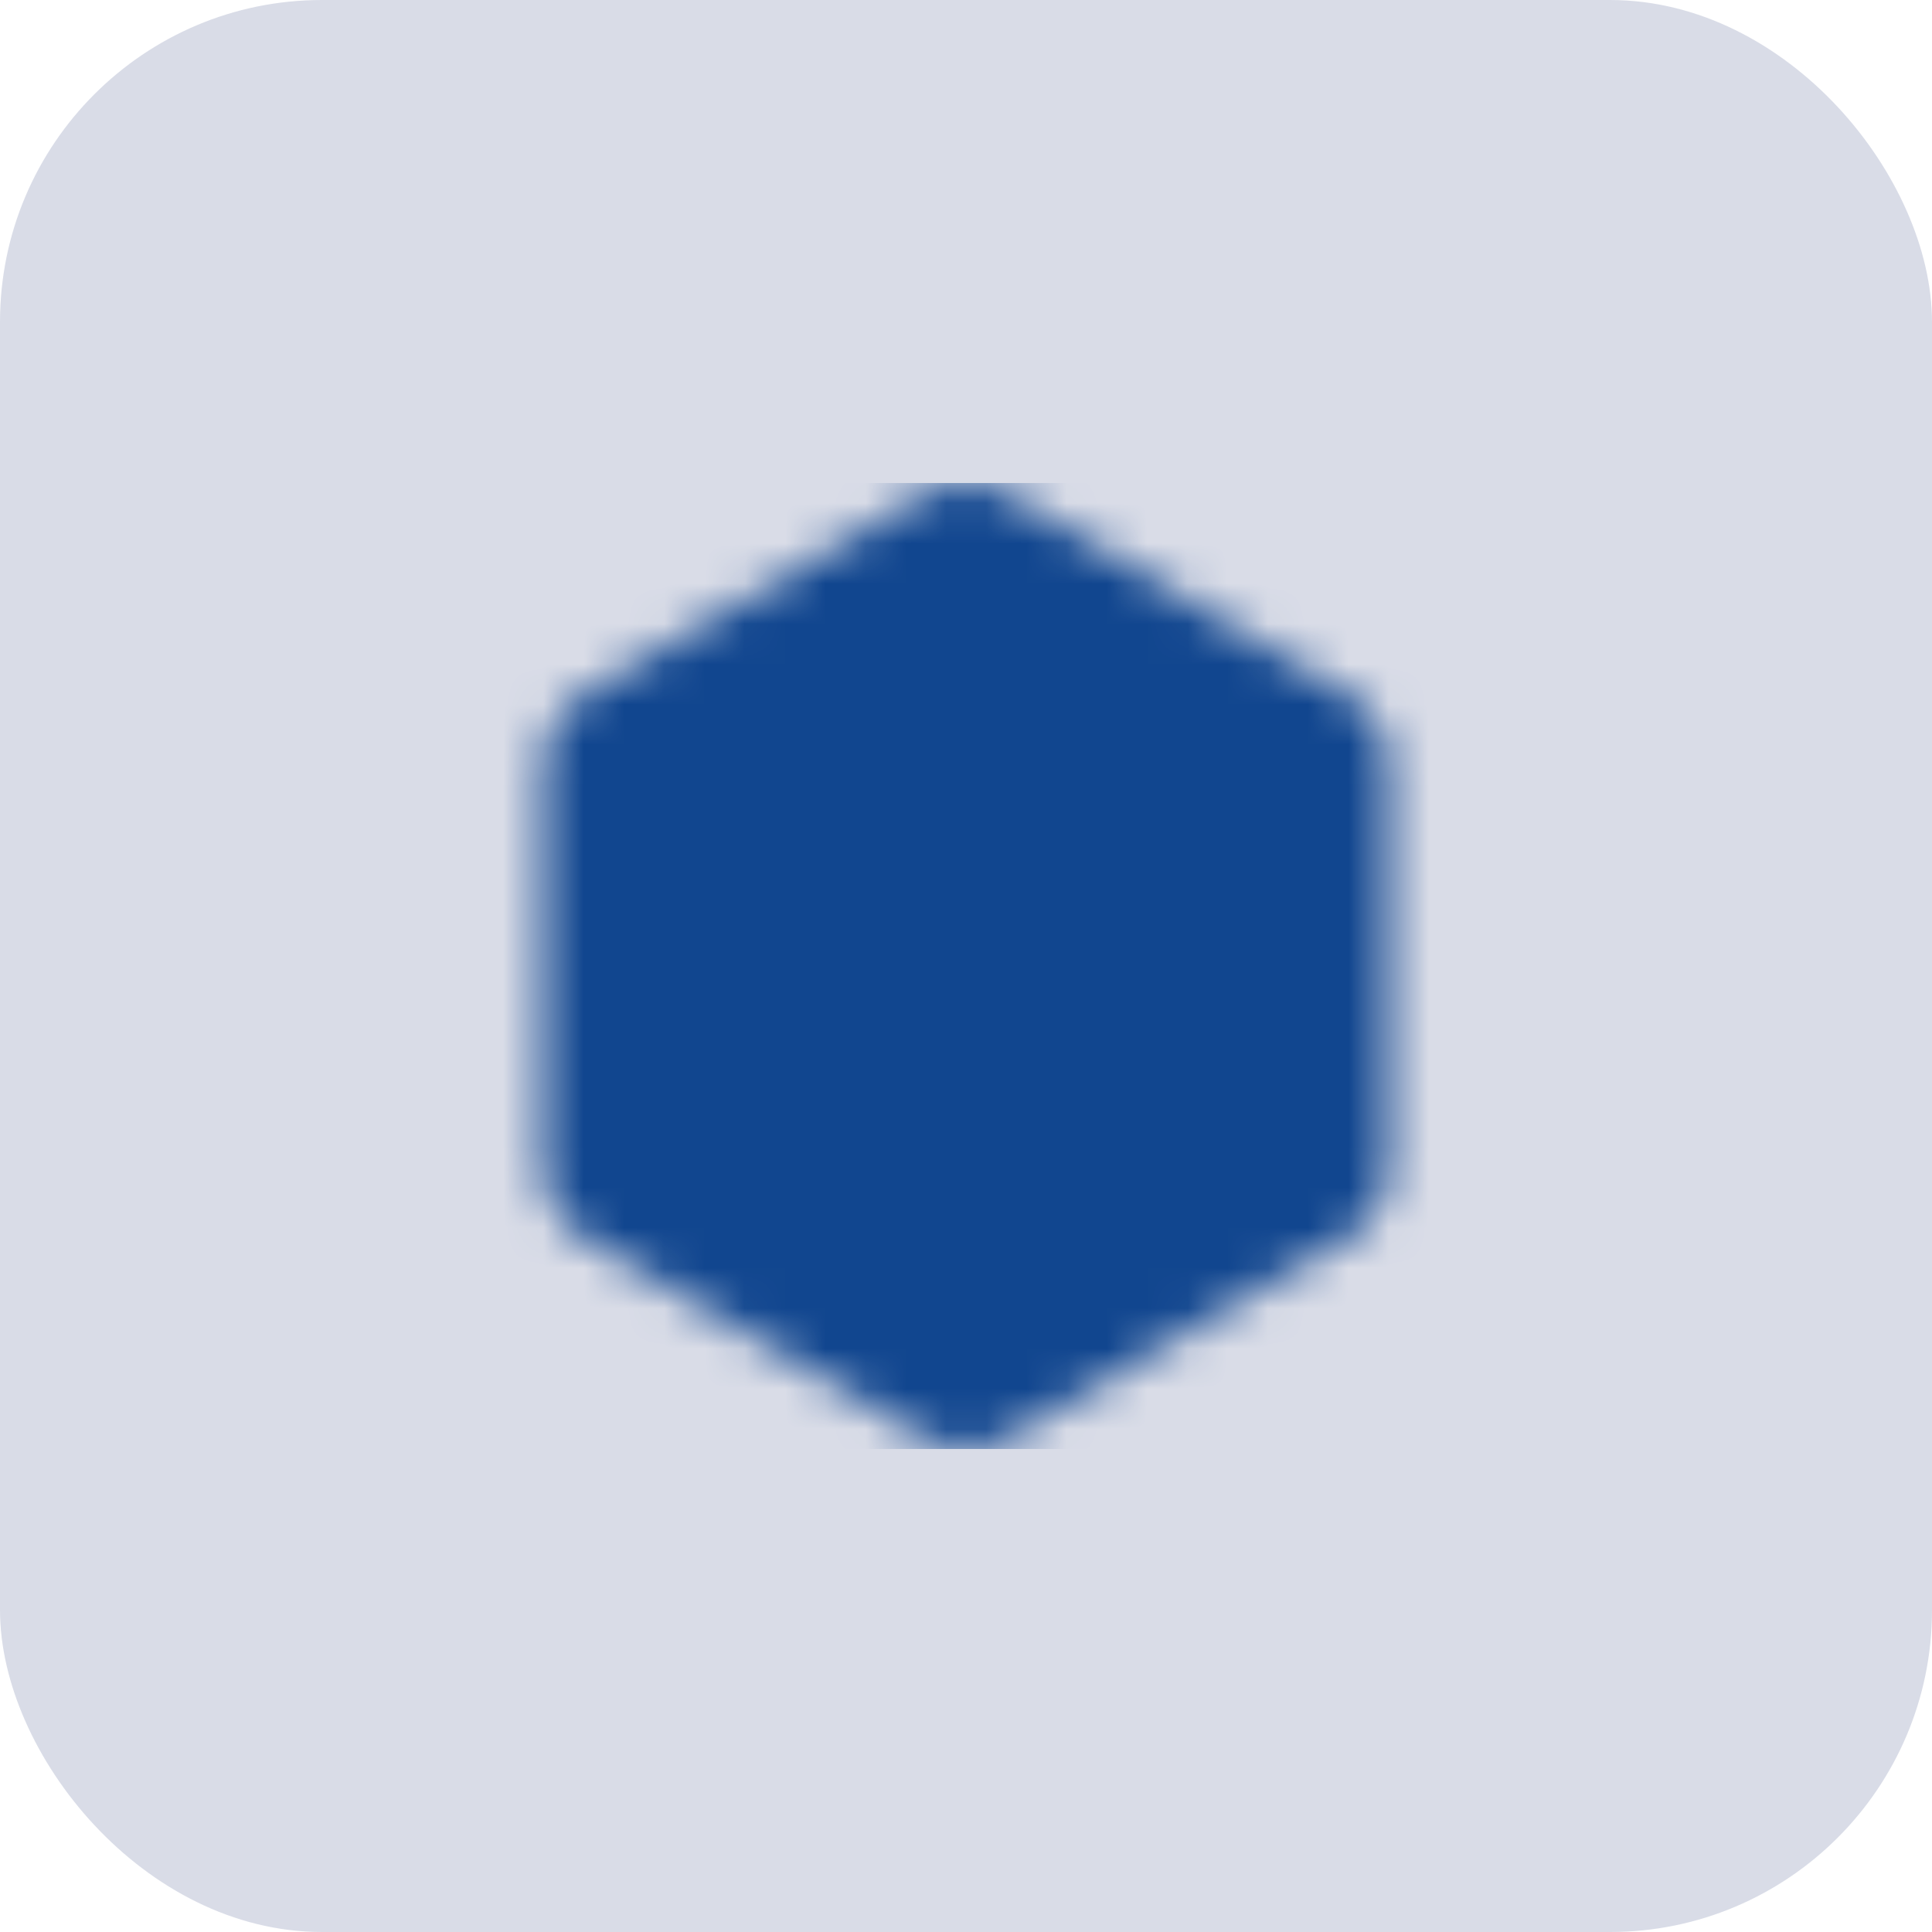<svg width="48" height="48" viewBox="0 0 48 48" fill="none" xmlns="http://www.w3.org/2000/svg">
<rect width="48" height="48" rx="8" fill="#041562" fill-opacity="0.15"/>
<mask id="mask0_10_13" style="mask-type:luminance" maskUnits="userSpaceOnUse" x="13" y="12" width="22" height="24">
<path d="M32.5 19L24 14L15.5 19V29L24 34L32.5 29V19Z" fill="white" stroke="white" stroke-width="4" stroke-linejoin="round"/>
<path d="M24 23V27M28 21V27M20 25V27" stroke="black" stroke-width="4" stroke-linecap="round" stroke-linejoin="round"/>
</mask>
<g mask="url(#mask0_10_13)">
<path d="M12 12H36V36H12V12Z" fill="#11468F"/>
</g>
</svg>
